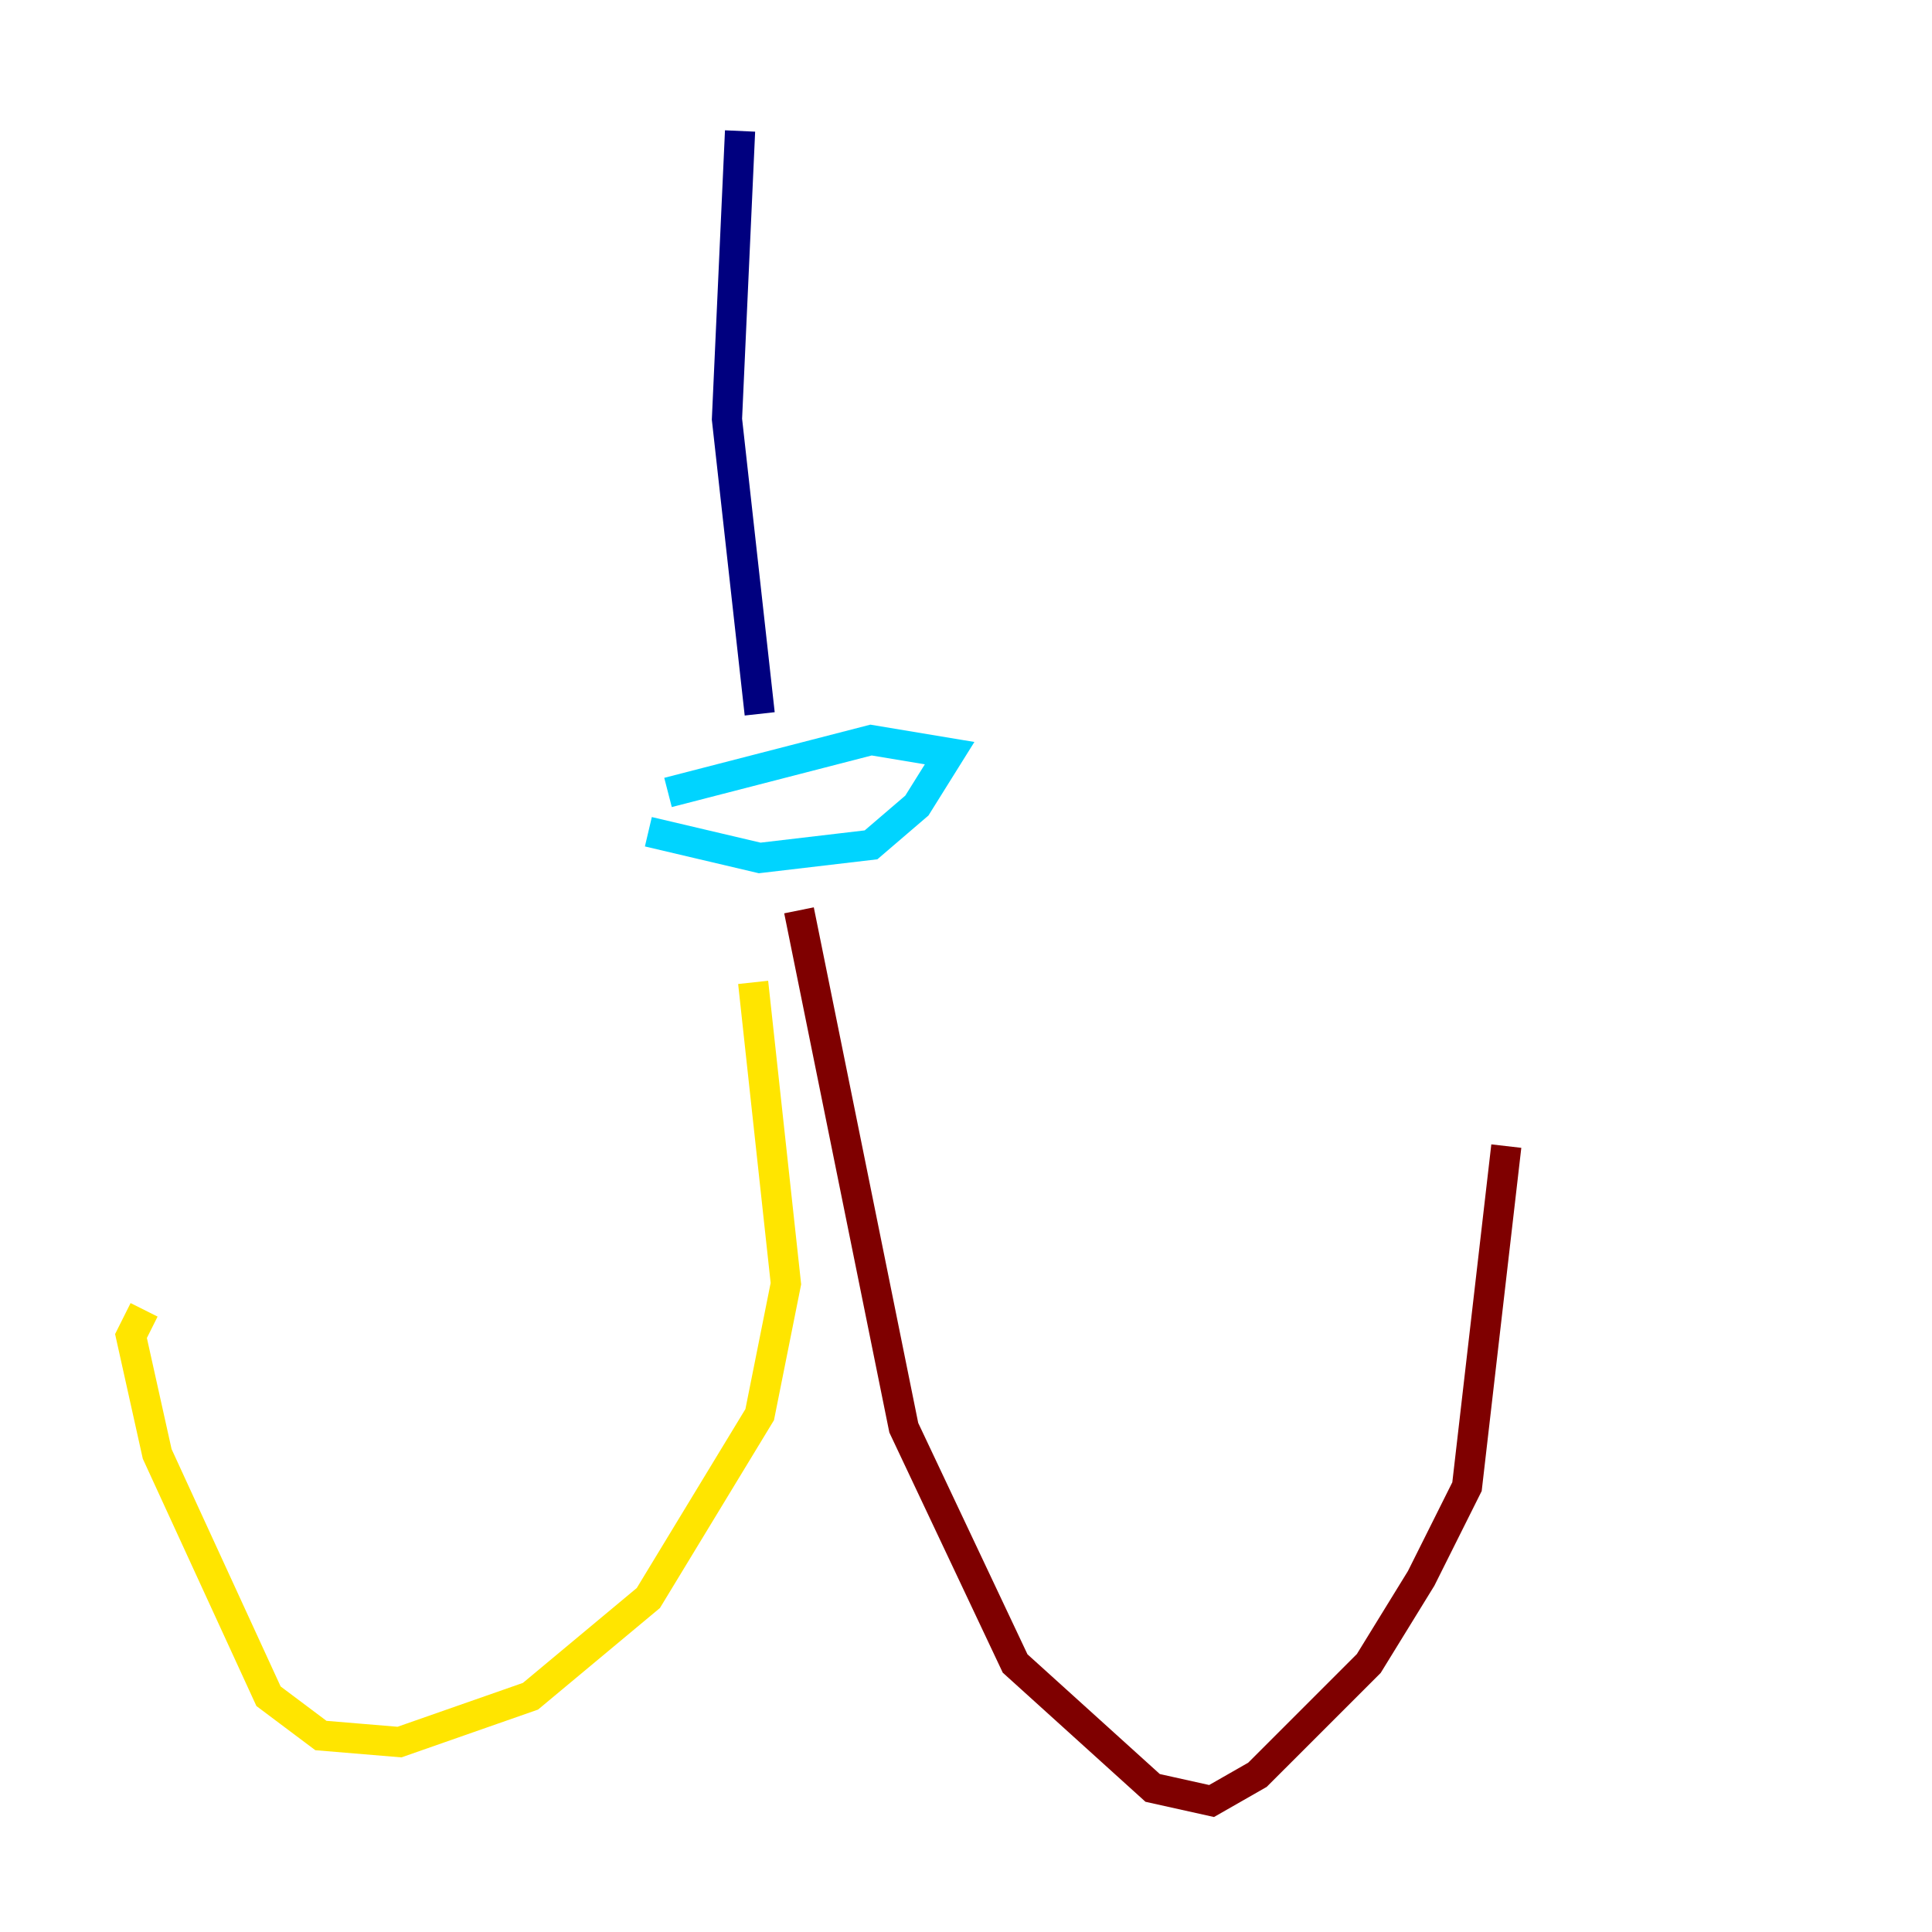 <?xml version="1.0" encoding="utf-8" ?>
<svg baseProfile="tiny" height="128" version="1.2" viewBox="0,0,128,128" width="128" xmlns="http://www.w3.org/2000/svg" xmlns:ev="http://www.w3.org/2001/xml-events" xmlns:xlink="http://www.w3.org/1999/xlink"><defs /><polyline fill="none" points="49.031,8.678 48.163,27.77 50.332,47.295" stroke="#00007f" stroke-width="2" /><polyline fill="none" points="42.956,55.105 50.332,56.841 57.709,55.973 60.746,53.37 62.915,49.898 57.709,49.031 44.258,52.502" stroke="#00d4ff" stroke-width="2" /><polyline fill="none" points="49.898,65.085 52.068,85.044 50.332,93.722 42.956,105.871 35.146,112.38 26.468,115.417 21.261,114.983 17.79,112.38 10.414,96.325 8.678,88.515 9.546,86.78" stroke="#ffe500" stroke-width="2" /><polyline fill="none" points="52.936,60.312 59.878,94.59 67.254,110.21 76.366,118.454 80.271,119.322 83.308,117.586 90.685,110.21 94.156,104.57 97.193,98.495 99.797,75.932" stroke="#7f0000" stroke-width="2" /></svg>